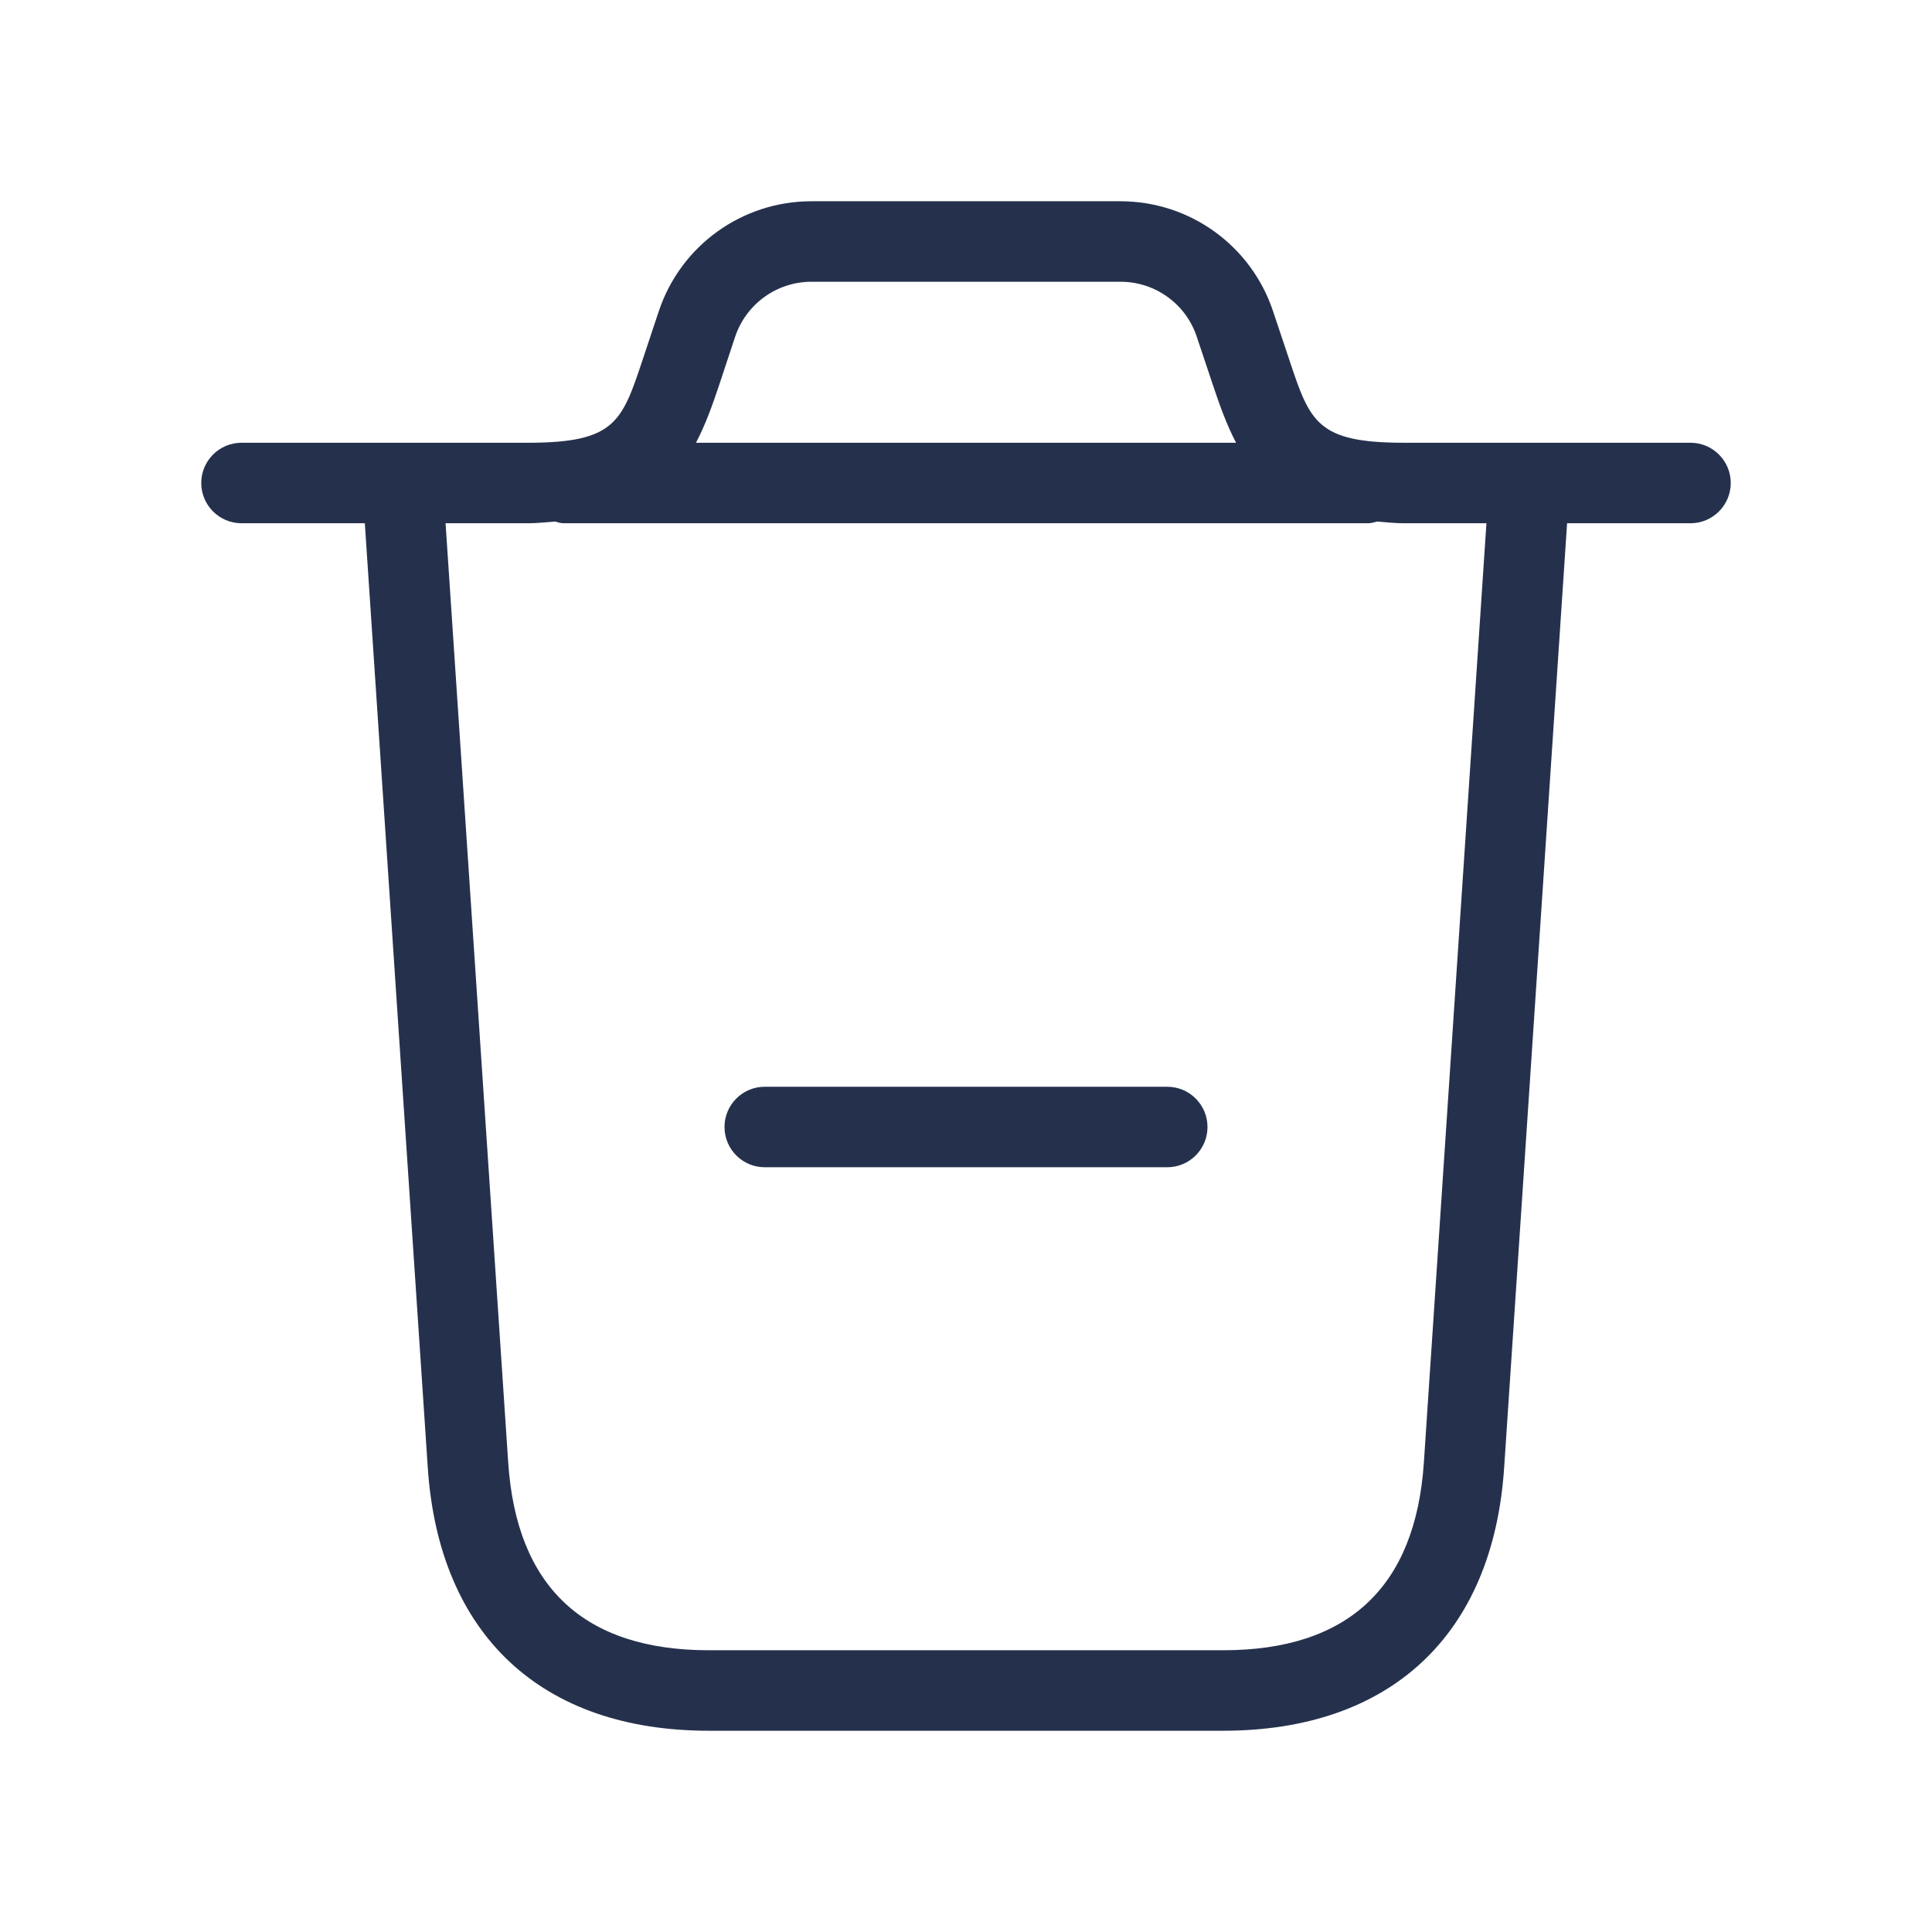 <svg width="24" height="24" viewBox="0 0 24 24" fill="none" xmlns="http://www.w3.org/2000/svg">
<path d="M21 5.5H17.441C16.36 5.5 16.274 5.242 16.018 4.475L15.815 3.868C15.543 3.05 14.78 2.5 13.918 2.5H10.08C9.218 2.5 8.455 3.05 8.183 3.868L7.981 4.475C7.725 5.242 7.639 5.5 6.558 5.5H3C2.724 5.5 2.5 5.724 2.5 6C2.5 6.276 2.724 6.5 3 6.5H4.532L5.314 18.232C5.453 20.309 6.725 21.5 8.806 21.5H15.193C17.274 21.5 18.547 20.309 18.685 18.232L19.467 6.5H21C21.276 6.5 21.5 6.276 21.5 6C21.5 5.724 21.276 5.5 21 5.5ZM9.132 4.184C9.269 3.775 9.65 3.5 10.081 3.5H13.919C14.35 3.5 14.731 3.774 14.867 4.184L15.07 4.791C15.151 5.033 15.237 5.275 15.355 5.5H8.646C8.764 5.274 8.85 5.033 8.931 4.791L9.132 4.184ZM17.688 18.166C17.585 19.715 16.746 20.5 15.194 20.5H8.807C7.255 20.5 6.416 19.715 6.313 18.166L5.535 6.5H6.559C6.683 6.5 6.784 6.486 6.894 6.479C6.929 6.487 6.963 6.5 7 6.5H17C17.038 6.5 17.071 6.486 17.106 6.479C17.216 6.487 17.317 6.5 17.441 6.5H18.465L17.688 18.166ZM15 14C15 14.276 14.776 14.5 14.5 14.5H9.5C9.224 14.5 9 14.276 9 14C9 13.724 9.224 13.5 9.5 13.5H14.5C14.776 13.5 15 13.724 15 14Z" fill="#25314C"/>
</svg>
